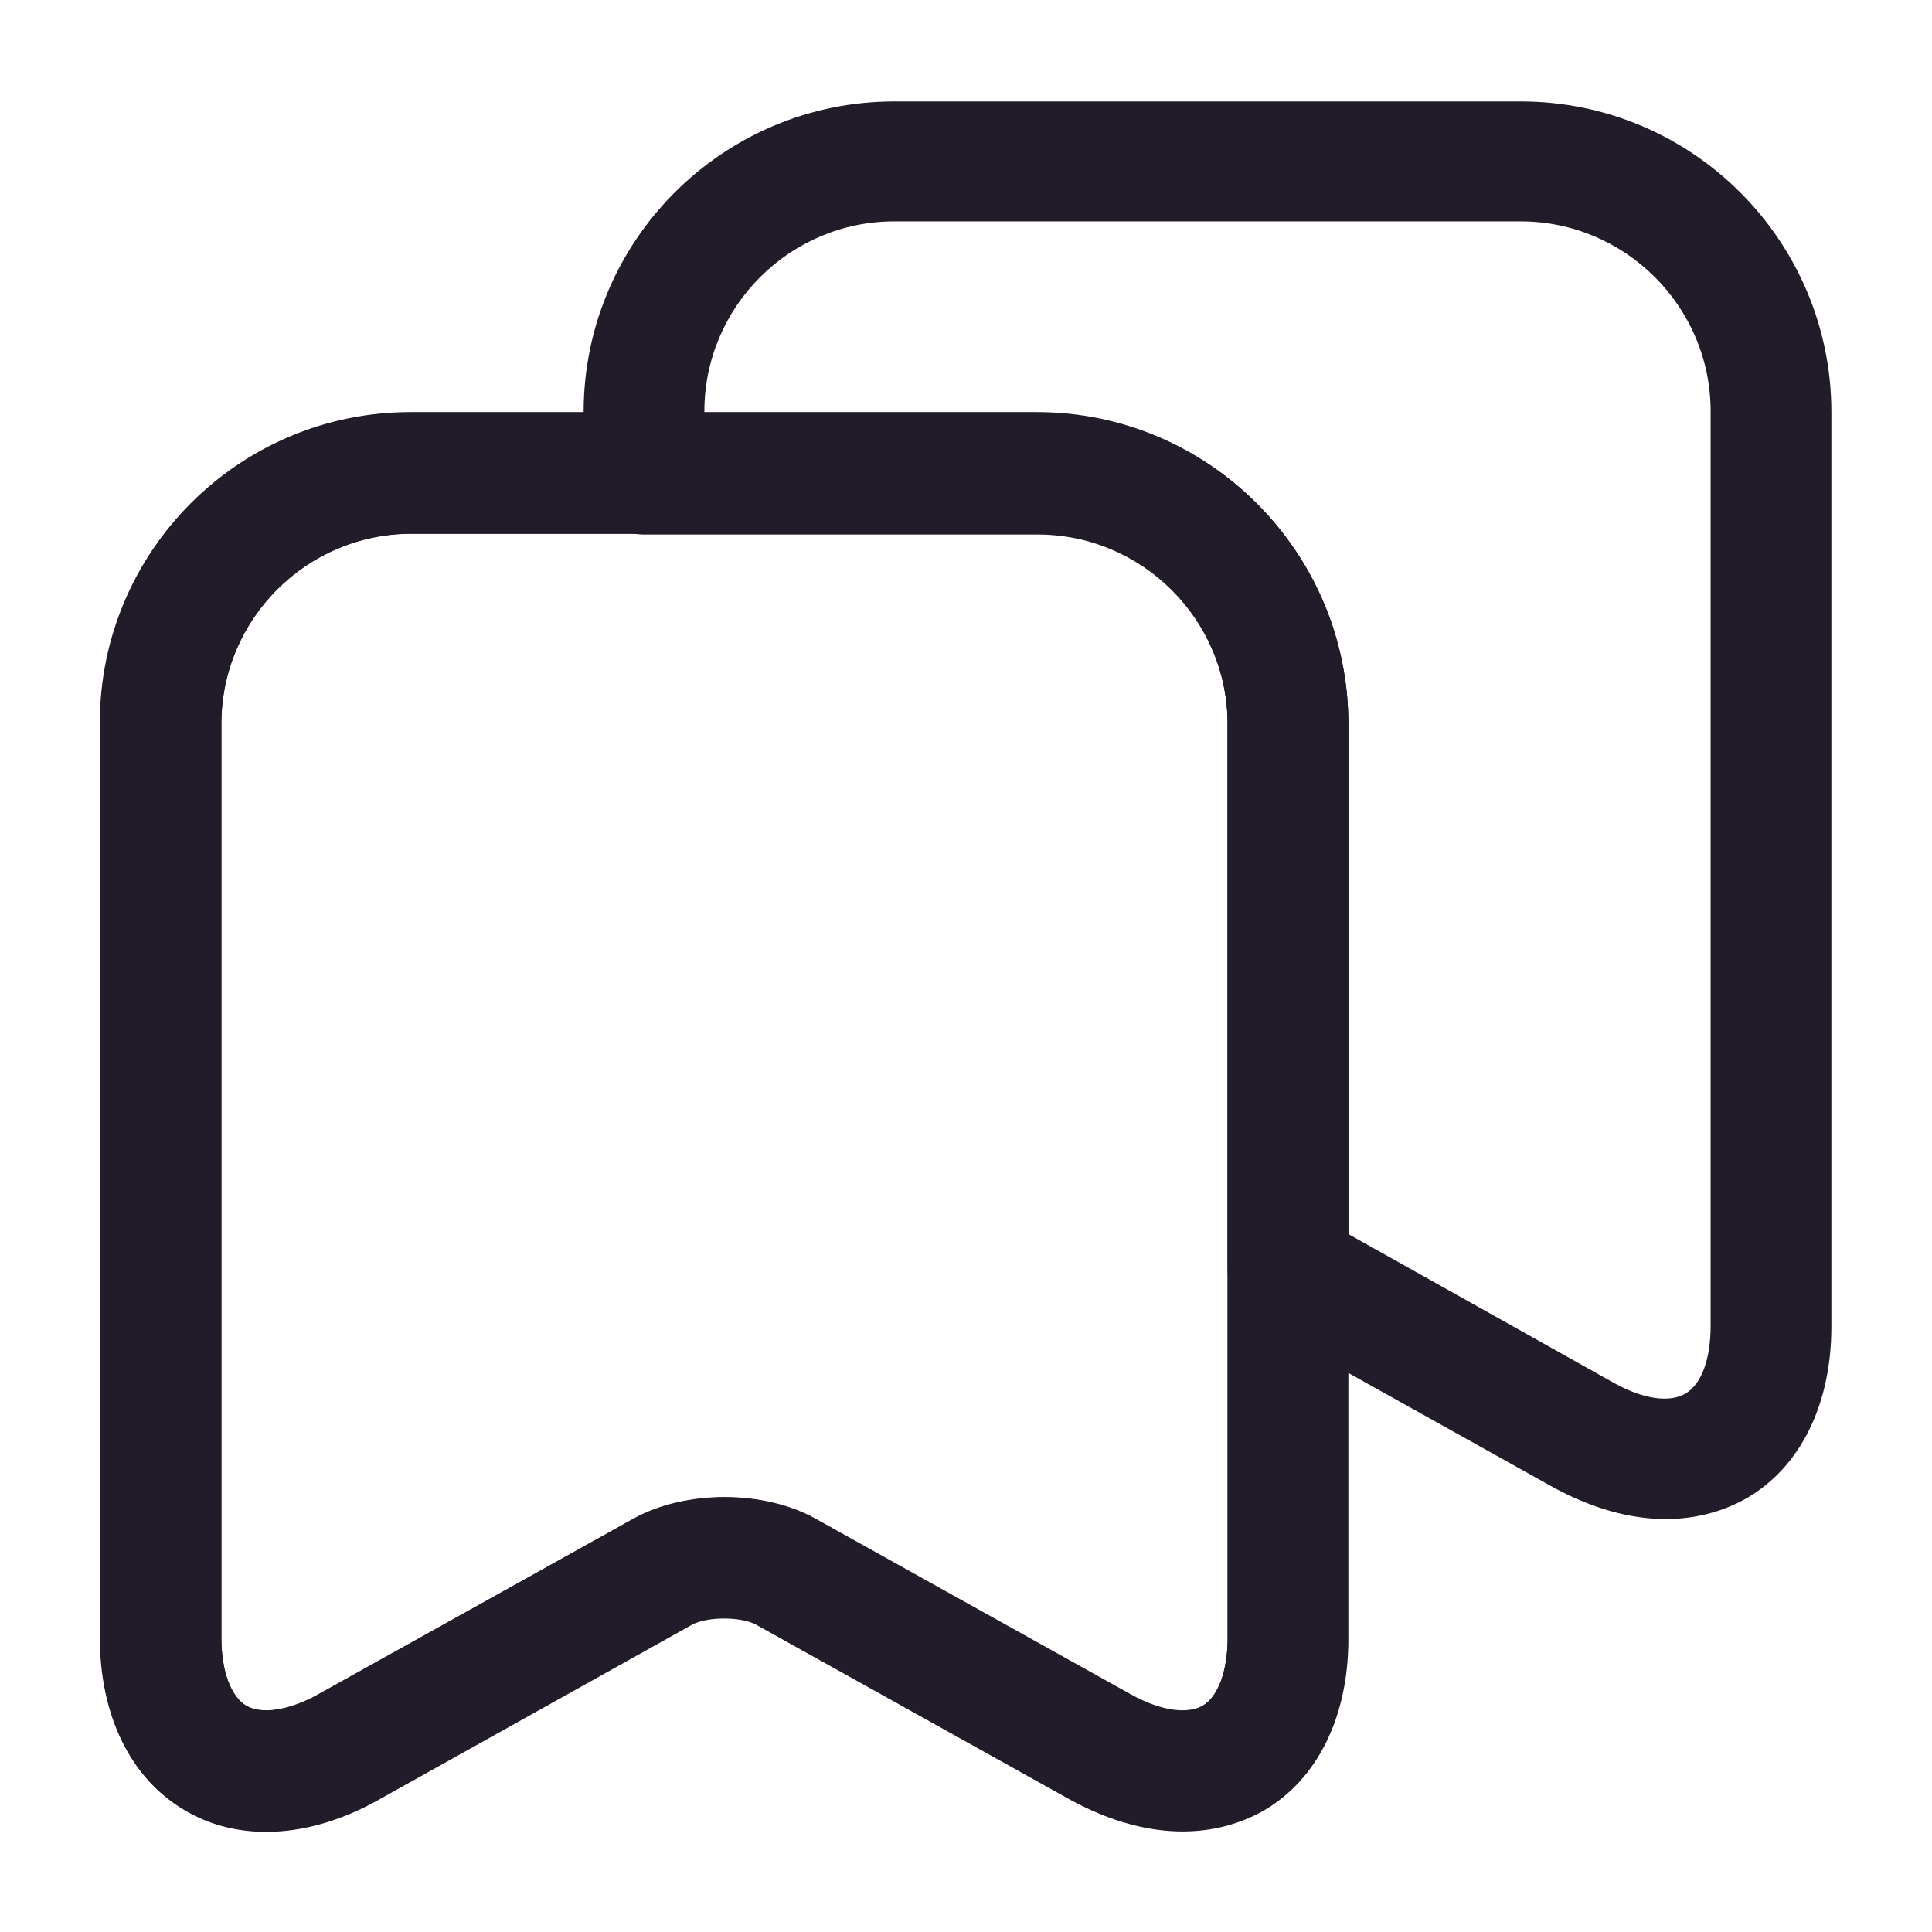 <svg width="24" height="24" viewBox="0 0 24 24" fill="none" xmlns="http://www.w3.org/2000/svg">
<path d="M3.3 22.749C2.94 22.749 2.59 22.659 2.29 22.479C1.62 22.089 1.24 21.309 1.24 20.339V8.979C1.24 6.849 2.97 5.119 5.1 5.119H12.88C15.01 5.119 16.74 6.849 16.74 8.979V20.339C16.74 21.309 16.36 22.079 15.69 22.479C15.02 22.869 14.16 22.829 13.31 22.359L9.38 20.169C9.19 20.059 8.79 20.059 8.6 20.169L4.67 22.359C4.21 22.619 3.74 22.749 3.3 22.749ZM5.11 6.629C3.81 6.629 2.75 7.689 2.75 8.989V20.349C2.75 20.759 2.87 21.079 3.06 21.189C3.25 21.299 3.59 21.249 3.95 21.049L7.88 18.859C8.52 18.509 9.48 18.509 10.12 18.859L14.05 21.049C14.41 21.249 14.74 21.299 14.94 21.189C15.13 21.079 15.25 20.759 15.25 20.349V8.989C15.25 7.689 14.19 6.629 12.89 6.629H5.11Z" fill="#211B2A"/>
<path d="M14.69 22.751C14.25 22.751 13.79 22.621 13.32 22.371L9.39 20.181C9.2 20.081 8.79 20.081 8.6 20.181L4.68 22.371C3.83 22.841 2.96 22.881 2.3 22.491C1.63 22.101 1.25 21.321 1.25 20.361V9.001C1.25 6.871 2.98 5.141 5.11 5.141H12.89C15.02 5.141 16.75 6.871 16.75 9.001V20.361C16.75 21.321 16.37 22.101 15.7 22.491C15.4 22.661 15.06 22.751 14.69 22.751ZM9 18.601C9.4 18.601 9.79 18.691 10.12 18.871L14.05 21.061C14.41 21.261 14.75 21.311 14.94 21.191C15.13 21.081 15.25 20.761 15.25 20.351V8.991C15.25 7.691 14.19 6.631 12.89 6.631H5.11C3.81 6.631 2.75 7.691 2.75 8.991V20.351C2.75 20.761 2.87 21.081 3.06 21.191C3.25 21.301 3.59 21.251 3.95 21.051L7.88 18.861C8.2 18.691 8.6 18.601 9 18.601Z" fill="#211B2A"/>
<path d="M20.69 18.87C20.25 18.87 19.79 18.74 19.32 18.49L15.63 16.43C15.39 16.3 15.25 16.05 15.25 15.78V9C15.25 7.7 14.19 6.64 12.89 6.64H8C7.59 6.64 7.25 6.3 7.25 5.89V5.12C7.25 2.99 8.98 1.26 11.11 1.26H18.89C21.02 1.26 22.75 2.99 22.75 5.12V16.48C22.75 17.44 22.37 18.22 21.7 18.61C21.4 18.78 21.06 18.87 20.69 18.87ZM16.75 15.33L20.05 17.18C20.41 17.38 20.74 17.43 20.94 17.31C21.14 17.19 21.25 16.88 21.25 16.47V5.11C21.25 3.81 20.19 2.75 18.89 2.75H11.11C9.81 2.75 8.75 3.81 8.75 5.11V5.13H12.89C15.02 5.13 16.75 6.86 16.75 8.99V15.33Z" fill="#211B2A"/>
</svg>

